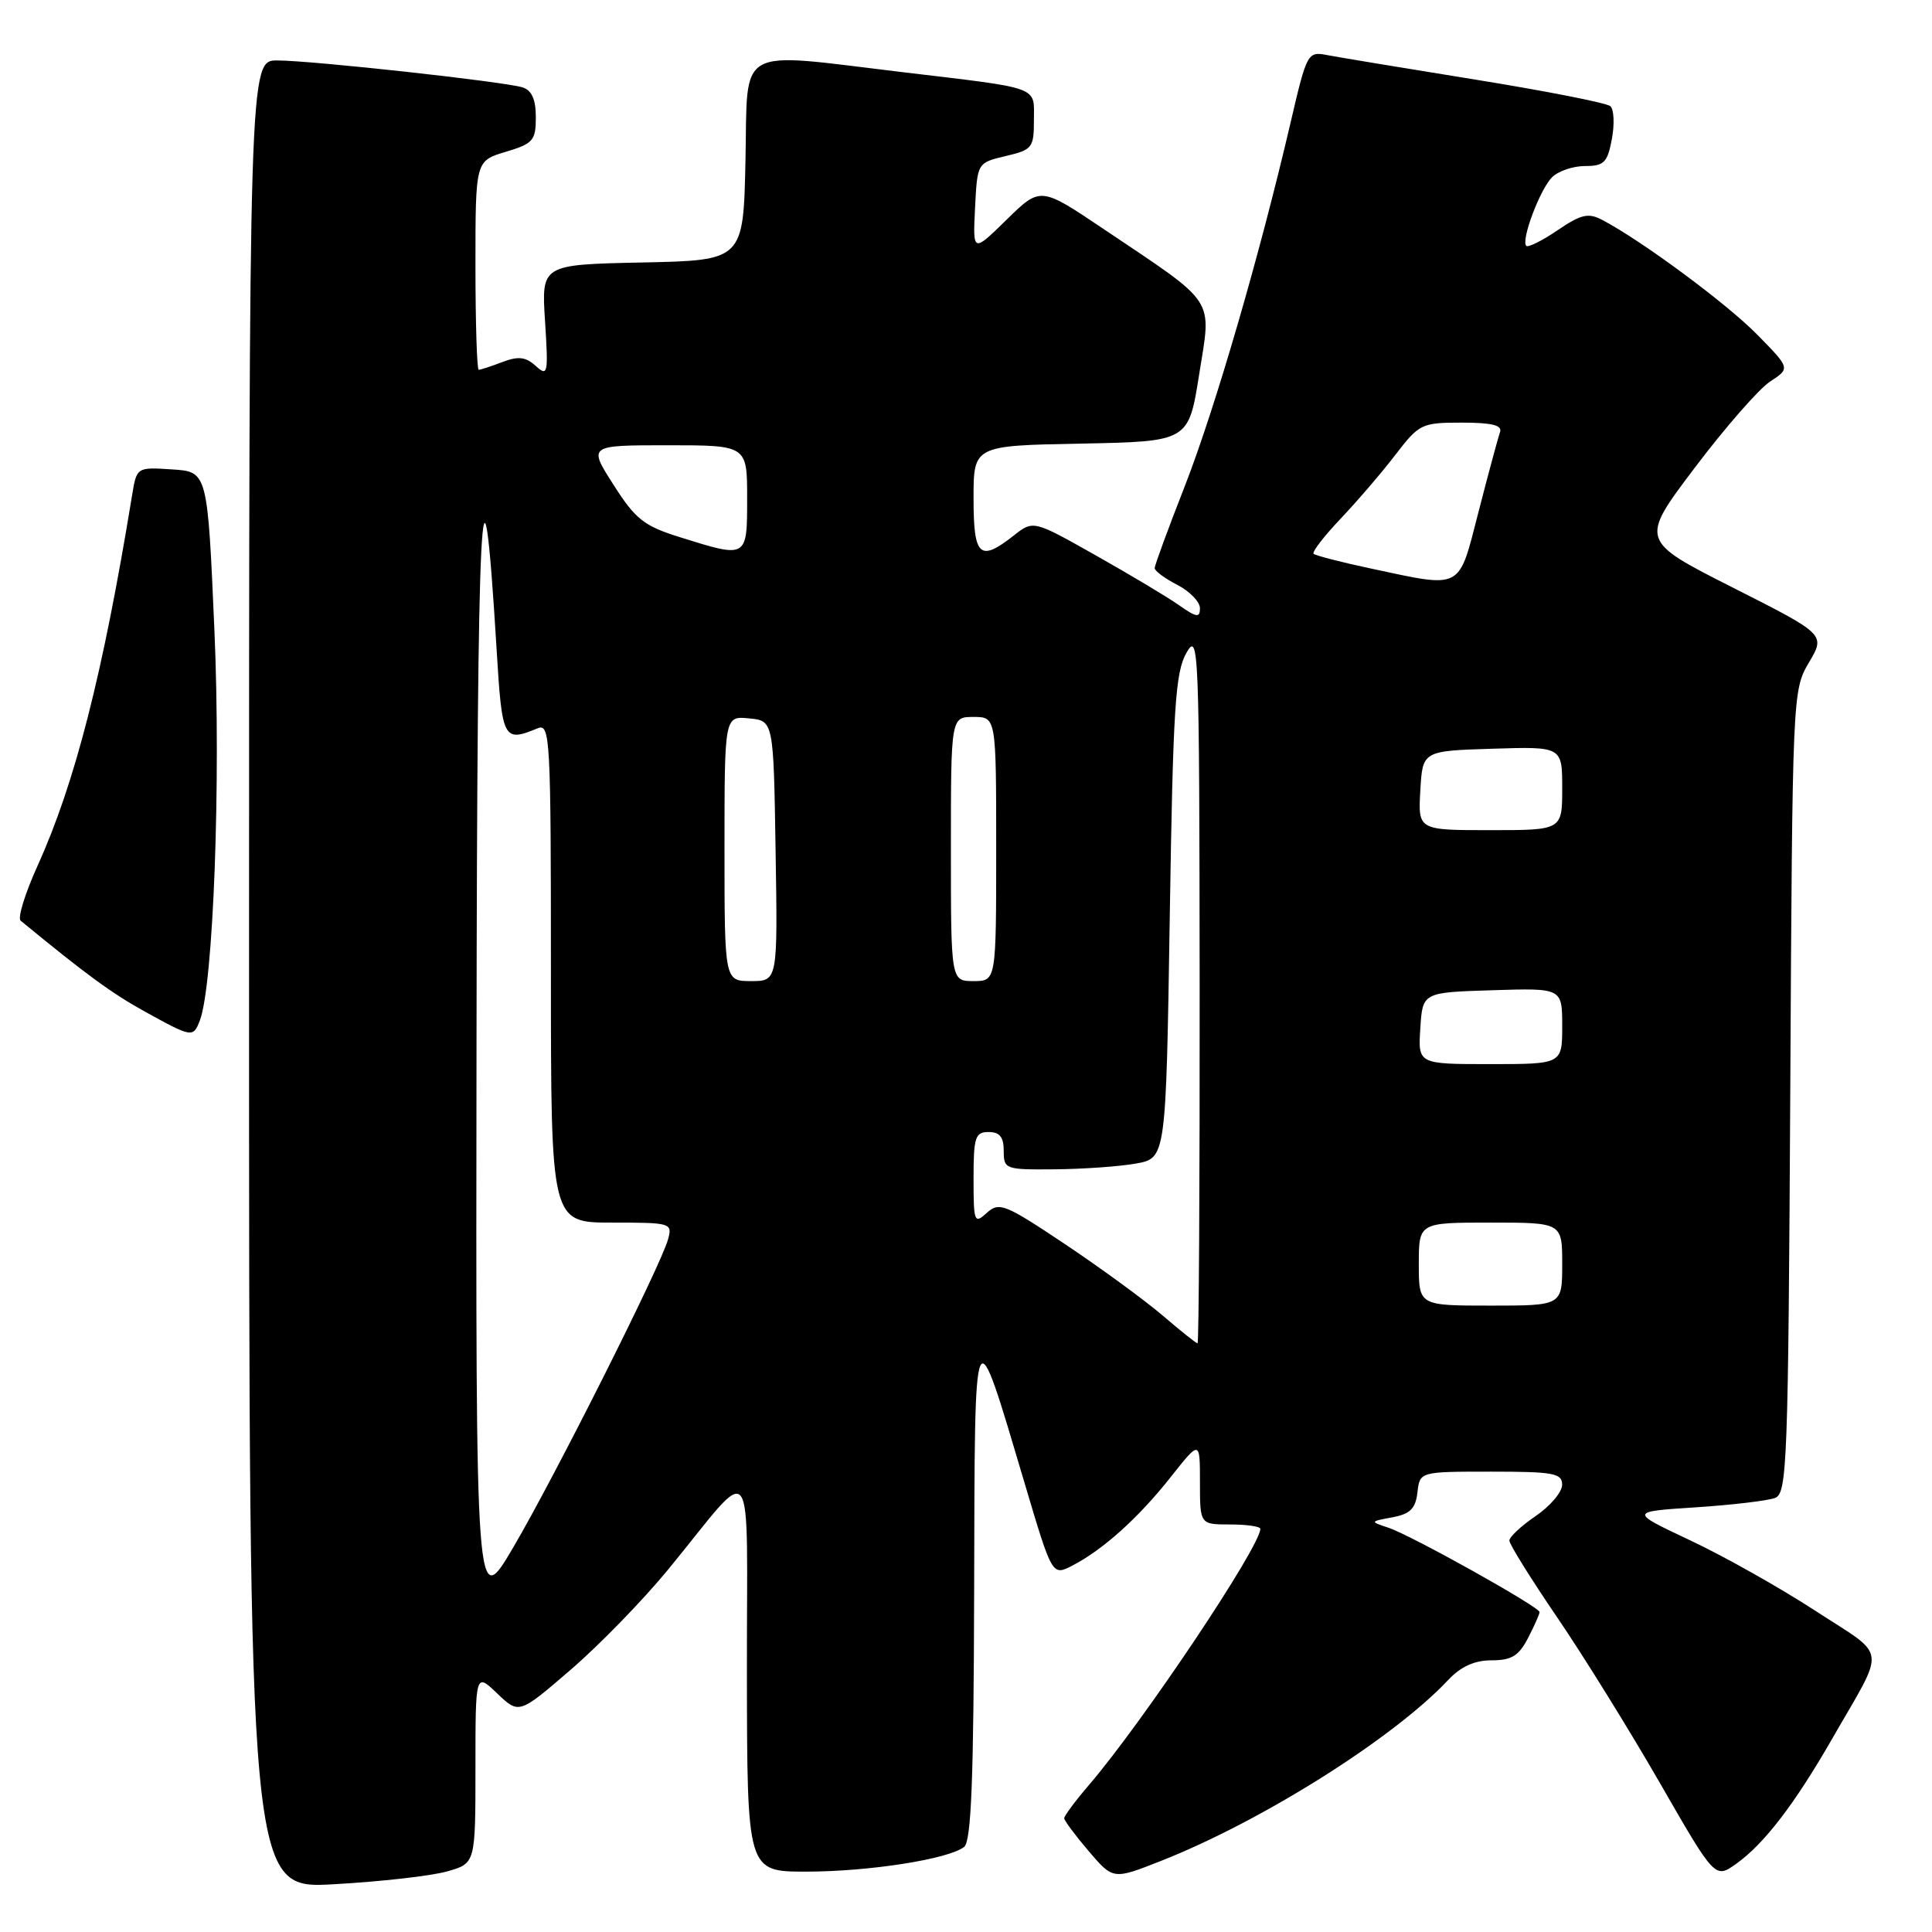 <?xml version="1.0" encoding="UTF-8" standalone="no"?>
<!DOCTYPE svg PUBLIC "-//W3C//DTD SVG 1.1//EN" "http://www.w3.org/Graphics/SVG/1.1/DTD/svg11.dtd" >
<svg xmlns="http://www.w3.org/2000/svg" xmlns:xlink="http://www.w3.org/1999/xlink" version="1.1" viewBox="0 0 256 256">
 <g >
 <path fill="currentColor"
d=" M 59.25 247.97 C 63.00 246.91 63.00 246.91 63.00 234.27 C 63.00 221.63 63.00 221.63 65.88 224.39 C 68.77 227.15 68.77 227.15 75.63 221.24 C 79.41 217.98 85.20 212.03 88.50 208.01 C 100.33 193.60 98.93 191.77 98.97 221.75 C 99.00 248.00 99.00 248.00 106.83 248.00 C 115.13 248.00 125.66 246.35 127.75 244.73 C 128.70 243.99 129.02 235.86 129.08 210.63 C 129.17 173.19 128.96 173.64 135.78 196.57 C 139.42 208.83 139.42 208.83 142.09 207.45 C 146.16 205.35 150.87 201.11 155.14 195.70 C 159.00 190.82 159.00 190.82 159.00 196.41 C 159.00 202.00 159.00 202.00 163.00 202.00 C 165.20 202.00 167.00 202.26 167.00 202.58 C 167.00 204.92 151.52 228.06 144.37 236.43 C 142.51 238.59 141.01 240.62 141.01 240.93 C 141.02 241.24 142.49 243.21 144.26 245.29 C 147.50 249.08 147.50 249.08 153.84 246.58 C 167.25 241.29 184.67 230.31 191.92 222.58 C 193.58 220.82 195.39 220.00 197.65 220.00 C 200.29 220.00 201.25 219.41 202.47 217.05 C 203.31 215.43 204.00 213.88 204.00 213.61 C 204.00 212.93 187.04 203.46 184.00 202.44 C 181.50 201.61 181.50 201.61 184.50 201.05 C 186.86 200.61 187.57 199.90 187.82 197.75 C 188.13 195.00 188.13 195.00 197.57 195.00 C 205.89 195.00 207.00 195.21 206.99 196.75 C 206.99 197.71 205.41 199.57 203.49 200.88 C 201.57 202.19 200.00 203.65 200.00 204.14 C 200.00 204.62 202.84 209.18 206.30 214.26 C 209.77 219.34 215.90 229.23 219.93 236.23 C 227.25 248.96 227.25 248.96 230.06 246.96 C 233.75 244.33 237.77 239.09 242.71 230.50 C 249.98 217.84 250.22 219.75 240.55 213.44 C 235.86 210.39 228.39 206.18 223.95 204.10 C 215.89 200.30 215.89 200.30 224.69 199.73 C 229.54 199.41 234.27 198.85 235.22 198.48 C 236.80 197.86 236.95 193.81 237.22 144.66 C 237.50 91.97 237.52 91.47 239.69 87.79 C 241.89 84.07 241.89 84.07 229.59 77.85 C 217.28 71.62 217.28 71.62 224.57 61.97 C 228.58 56.66 233.07 51.53 234.54 50.56 C 237.23 48.81 237.23 48.81 232.86 44.36 C 228.84 40.25 217.49 31.85 212.30 29.14 C 210.46 28.17 209.51 28.39 206.40 30.50 C 204.36 31.89 202.49 32.82 202.24 32.58 C 201.51 31.85 204.05 25.10 205.65 23.49 C 206.47 22.67 208.44 22.00 210.03 22.00 C 212.54 22.00 213.00 21.54 213.58 18.43 C 213.95 16.46 213.86 14.50 213.38 14.07 C 212.89 13.64 204.85 12.06 195.50 10.55 C 186.15 9.04 177.31 7.58 175.86 7.30 C 173.27 6.80 173.17 6.98 171.03 16.15 C 166.91 33.85 161.00 54.14 157.01 64.37 C 154.80 70.00 153.00 74.91 153.00 75.28 C 153.00 75.65 154.35 76.65 156.00 77.50 C 157.65 78.35 159.00 79.75 159.00 80.59 C 159.00 81.89 158.56 81.83 156.25 80.21 C 154.74 79.14 149.77 76.17 145.21 73.60 C 136.92 68.92 136.92 68.92 134.33 70.96 C 129.81 74.51 129.00 73.76 129.00 66.03 C 129.00 59.05 129.00 59.05 143.24 58.78 C 157.49 58.50 157.49 58.50 158.90 49.58 C 160.54 39.26 161.36 40.51 146.18 30.31 C 137.86 24.72 137.86 24.72 133.38 29.11 C 128.90 33.50 128.90 33.50 129.20 27.53 C 129.50 21.57 129.50 21.57 133.25 20.68 C 136.79 19.85 137.00 19.58 137.00 15.92 C 137.00 11.37 138.11 11.77 119.50 9.55 C 97.25 6.89 99.10 5.84 98.78 21.25 C 98.50 34.50 98.50 34.50 85.12 34.78 C 71.74 35.06 71.74 35.06 72.22 42.55 C 72.67 49.57 72.59 49.94 70.99 48.49 C 69.66 47.28 68.68 47.17 66.57 47.97 C 65.09 48.54 63.67 49.00 63.43 49.00 C 63.20 49.00 63.00 42.77 63.00 35.16 C 63.00 21.32 63.00 21.32 67.00 20.12 C 70.65 19.03 71.00 18.62 71.00 15.53 C 71.00 13.17 70.46 11.97 69.25 11.58 C 66.84 10.82 41.36 8.02 36.75 8.01 C 33.00 8.00 33.00 8.00 33.00 129.15 C 33.00 250.31 33.00 250.31 44.25 249.67 C 50.44 249.33 57.19 248.56 59.25 247.97 Z  M 26.47 135.25 C 28.27 130.61 29.29 103.52 28.41 83.50 C 27.50 62.50 27.50 62.50 22.81 62.20 C 18.11 61.89 18.11 61.89 17.49 65.70 C 13.64 89.28 9.94 103.77 4.98 114.71 C 3.32 118.37 2.31 121.65 2.73 121.99 C 11.37 129.10 14.84 131.64 19.23 134.06 C 25.45 137.49 25.59 137.51 26.47 135.25 Z  M 63.14 138.50 C 63.23 66.23 63.85 53.95 65.80 86.00 C 66.53 98.07 66.69 98.37 71.25 96.50 C 72.90 95.83 73.00 97.76 73.00 128.89 C 73.00 162.00 73.00 162.00 81.07 162.00 C 88.95 162.00 89.12 162.05 88.51 164.25 C 87.53 167.77 73.56 195.58 68.03 205.00 C 63.04 213.50 63.04 213.50 63.14 138.50 Z  M 154.03 174.29 C 151.65 172.26 145.84 168.01 141.11 164.85 C 133.15 159.53 132.40 159.23 130.76 160.71 C 129.10 162.22 129.00 161.97 129.00 156.15 C 129.00 150.67 129.22 150.00 131.00 150.00 C 132.47 150.00 133.00 150.67 133.00 152.50 C 133.00 154.93 133.20 155.00 139.75 154.94 C 143.46 154.91 148.30 154.57 150.50 154.18 C 154.50 153.47 154.50 153.47 155.00 121.48 C 155.43 93.75 155.73 89.10 157.21 86.50 C 158.84 83.64 158.92 85.66 158.96 130.75 C 158.98 156.74 158.86 178.00 158.68 178.00 C 158.50 178.00 156.41 176.33 154.03 174.29 Z  M 188.00 167.50 C 188.00 162.00 188.00 162.00 197.50 162.00 C 207.00 162.00 207.00 162.00 207.00 167.50 C 207.00 173.00 207.00 173.00 197.50 173.00 C 188.00 173.00 188.00 173.00 188.00 167.50 Z  M 188.20 136.25 C 188.50 131.50 188.50 131.50 197.75 131.21 C 207.00 130.92 207.00 130.92 207.00 135.96 C 207.00 141.00 207.00 141.00 197.45 141.00 C 187.89 141.00 187.89 141.00 188.20 136.25 Z  M 96.00 112.44 C 96.00 94.87 96.00 94.87 99.25 95.19 C 102.50 95.50 102.50 95.50 102.77 112.75 C 103.05 130.00 103.05 130.00 99.52 130.00 C 96.00 130.00 96.00 130.00 96.00 112.44 Z  M 126.00 112.50 C 126.00 95.00 126.00 95.00 129.00 95.00 C 132.00 95.00 132.00 95.00 132.00 112.50 C 132.00 130.00 132.00 130.00 129.00 130.00 C 126.00 130.00 126.00 130.00 126.00 112.50 Z  M 188.20 104.75 C 188.50 99.50 188.50 99.50 197.75 99.21 C 207.00 98.92 207.00 98.92 207.00 104.46 C 207.00 110.00 207.00 110.00 197.45 110.00 C 187.90 110.00 187.90 110.00 188.20 104.75 Z  M 181.50 75.30 C 177.65 74.48 174.30 73.61 174.06 73.38 C 173.82 73.15 175.43 71.06 177.64 68.73 C 179.85 66.40 183.12 62.59 184.91 60.25 C 188.05 56.16 188.37 56.00 193.69 56.00 C 197.68 56.00 199.09 56.35 198.76 57.25 C 198.52 57.94 197.24 62.66 195.93 67.75 C 193.20 78.34 193.94 77.95 181.50 75.30 Z  M 90.06 71.17 C 85.32 69.69 84.20 68.80 81.29 64.23 C 77.94 59.00 77.94 59.00 88.47 59.00 C 99.00 59.00 99.00 59.00 99.00 66.00 C 99.00 74.02 99.05 73.99 90.06 71.17 Z "/>
</g>
</svg>